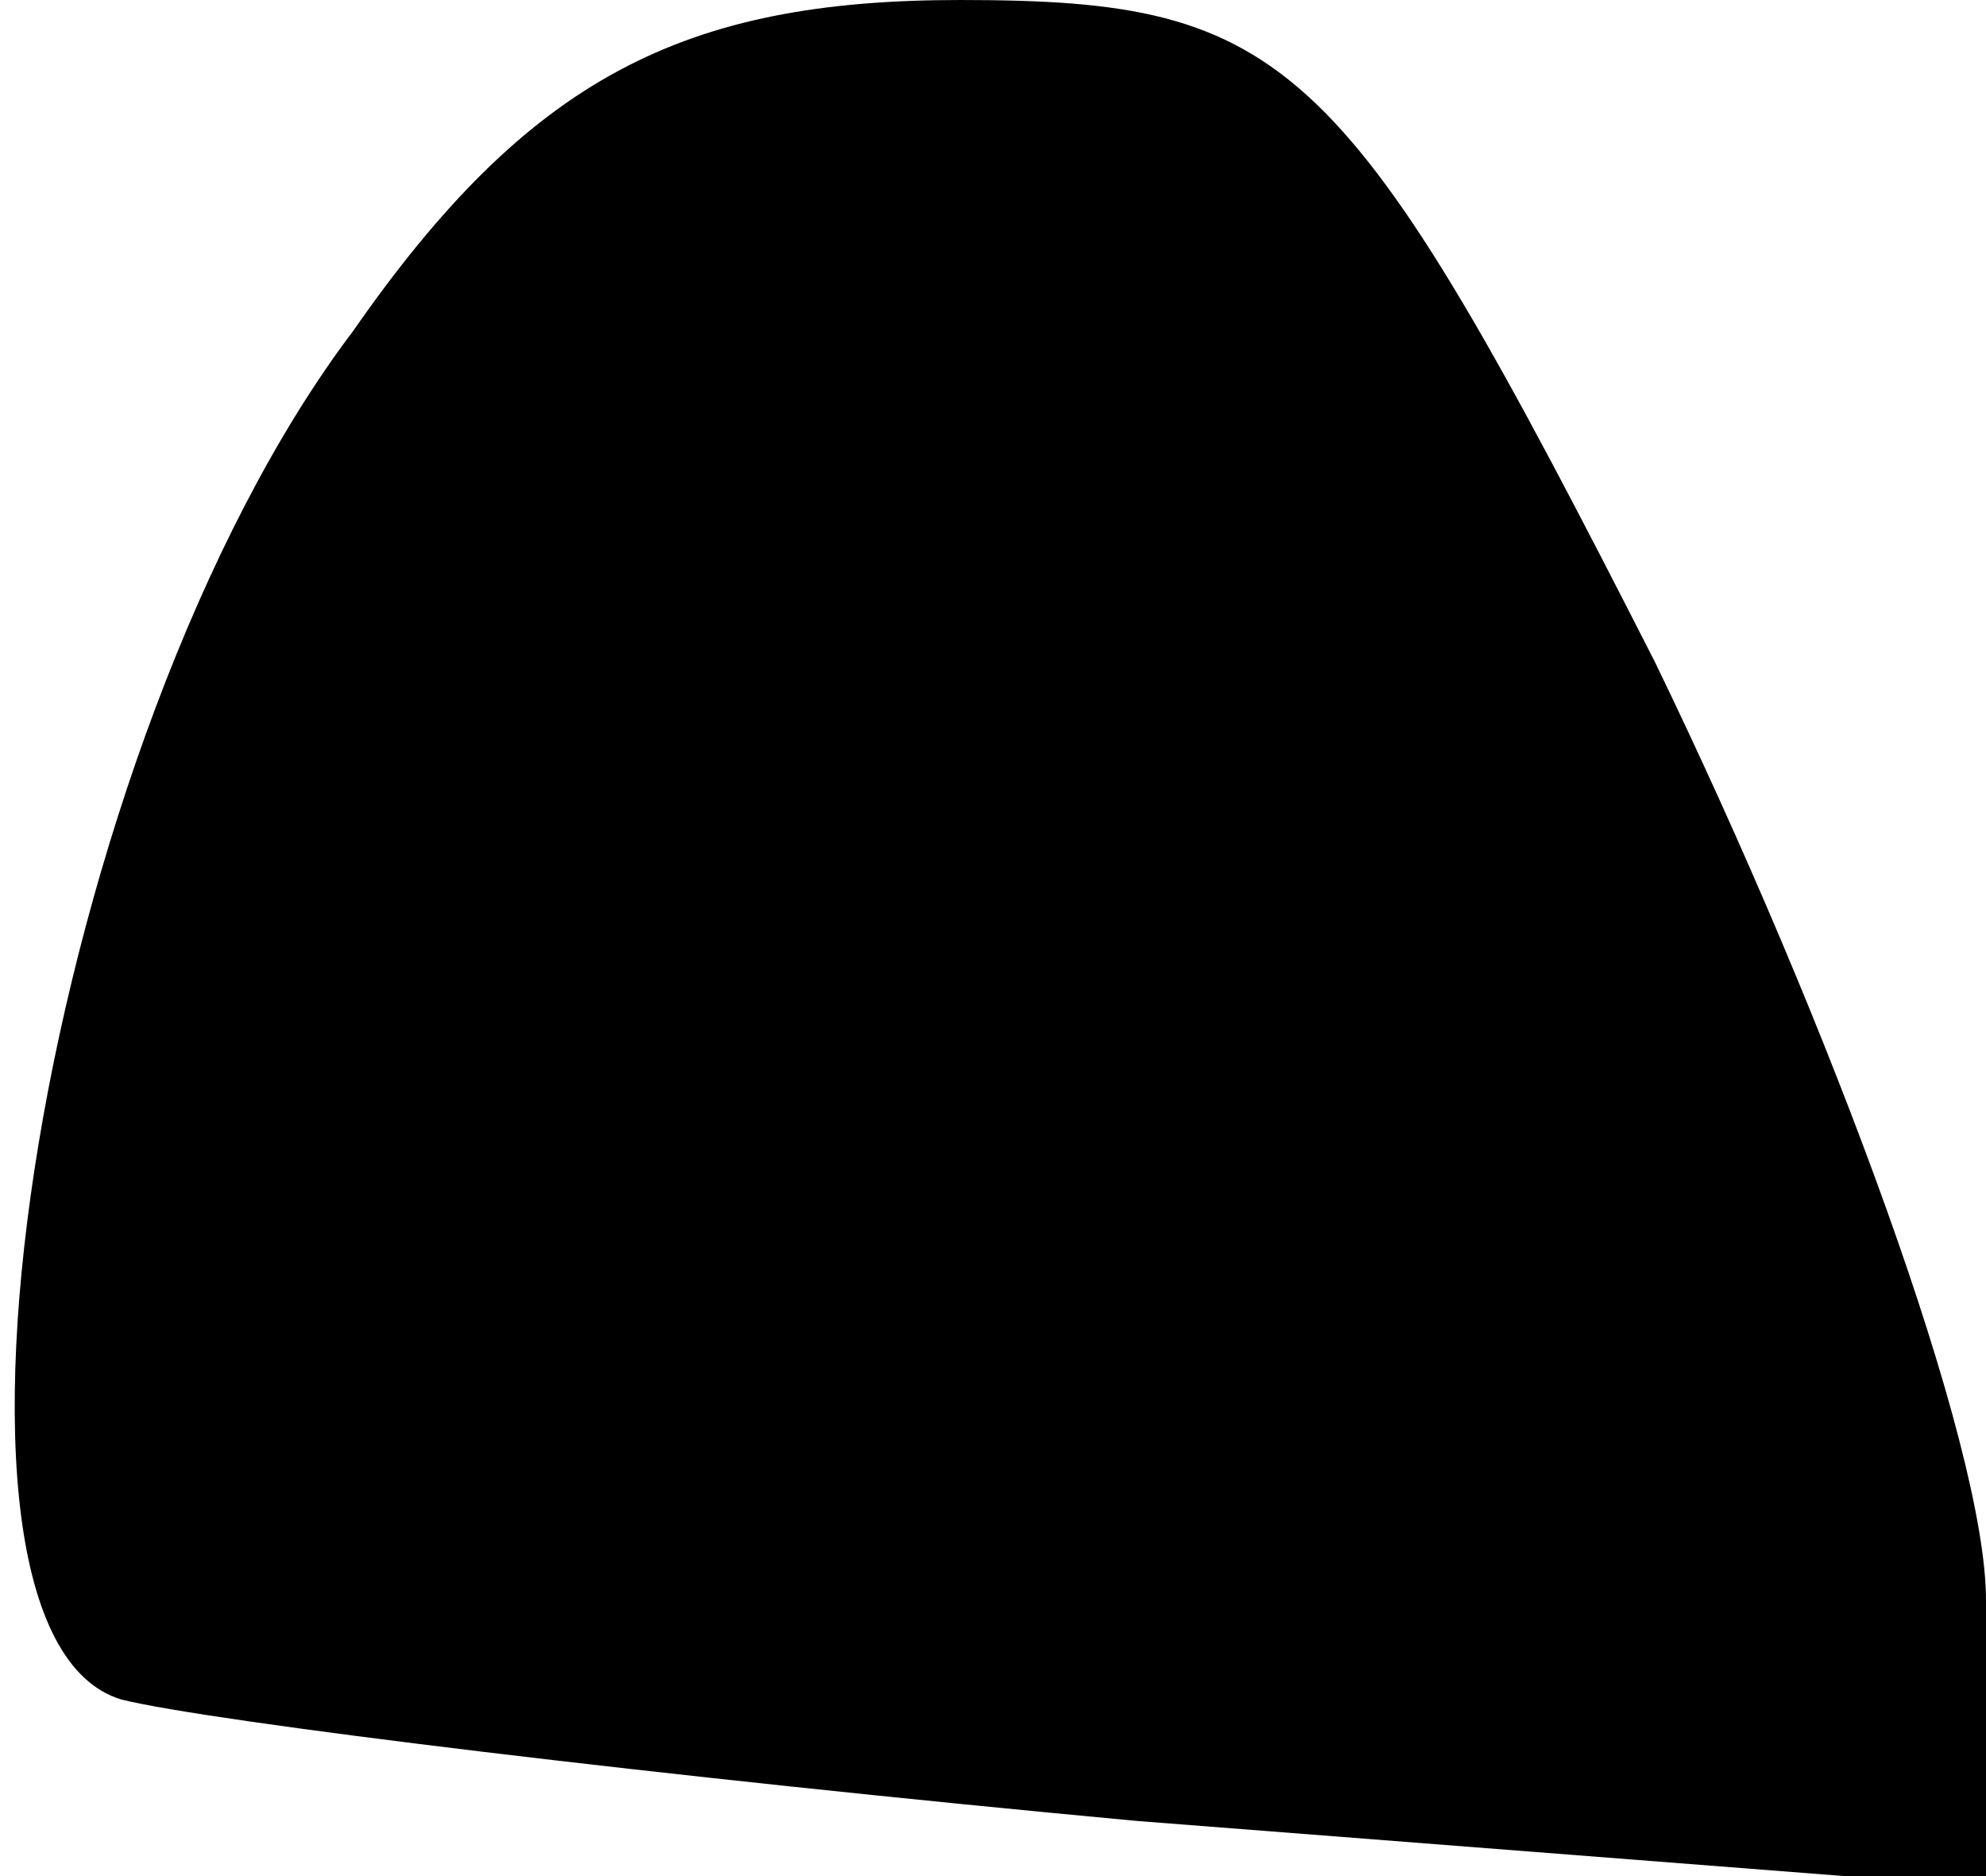 <?xml version="1.0" standalone="no"?>
<!DOCTYPE svg PUBLIC "-//W3C//DTD SVG 20010904//EN"
 "http://www.w3.org/TR/2001/REC-SVG-20010904/DTD/svg10.dtd">
<svg version="1.0" xmlns="http://www.w3.org/2000/svg"
 width="18pt" height="17pt" viewBox="0 0 18 17"
 preserveAspectRatio="xMidYMid meet">
<g transform="translate(0,17) scale(0.1,-0.1)"
fill="#000000" stroke="none">
<path fill="#000000" stroke="none" d="M32 140 c-28 -37 -41 -118 -21 -124 8
-2 49 -7 92 -11 l77 -6 0 26 c0 14 -14 52 -30 85 -28 55 -33 60 -63 60 -25 0
-39 -7 -55 -30z"/>
</g>
</svg>
